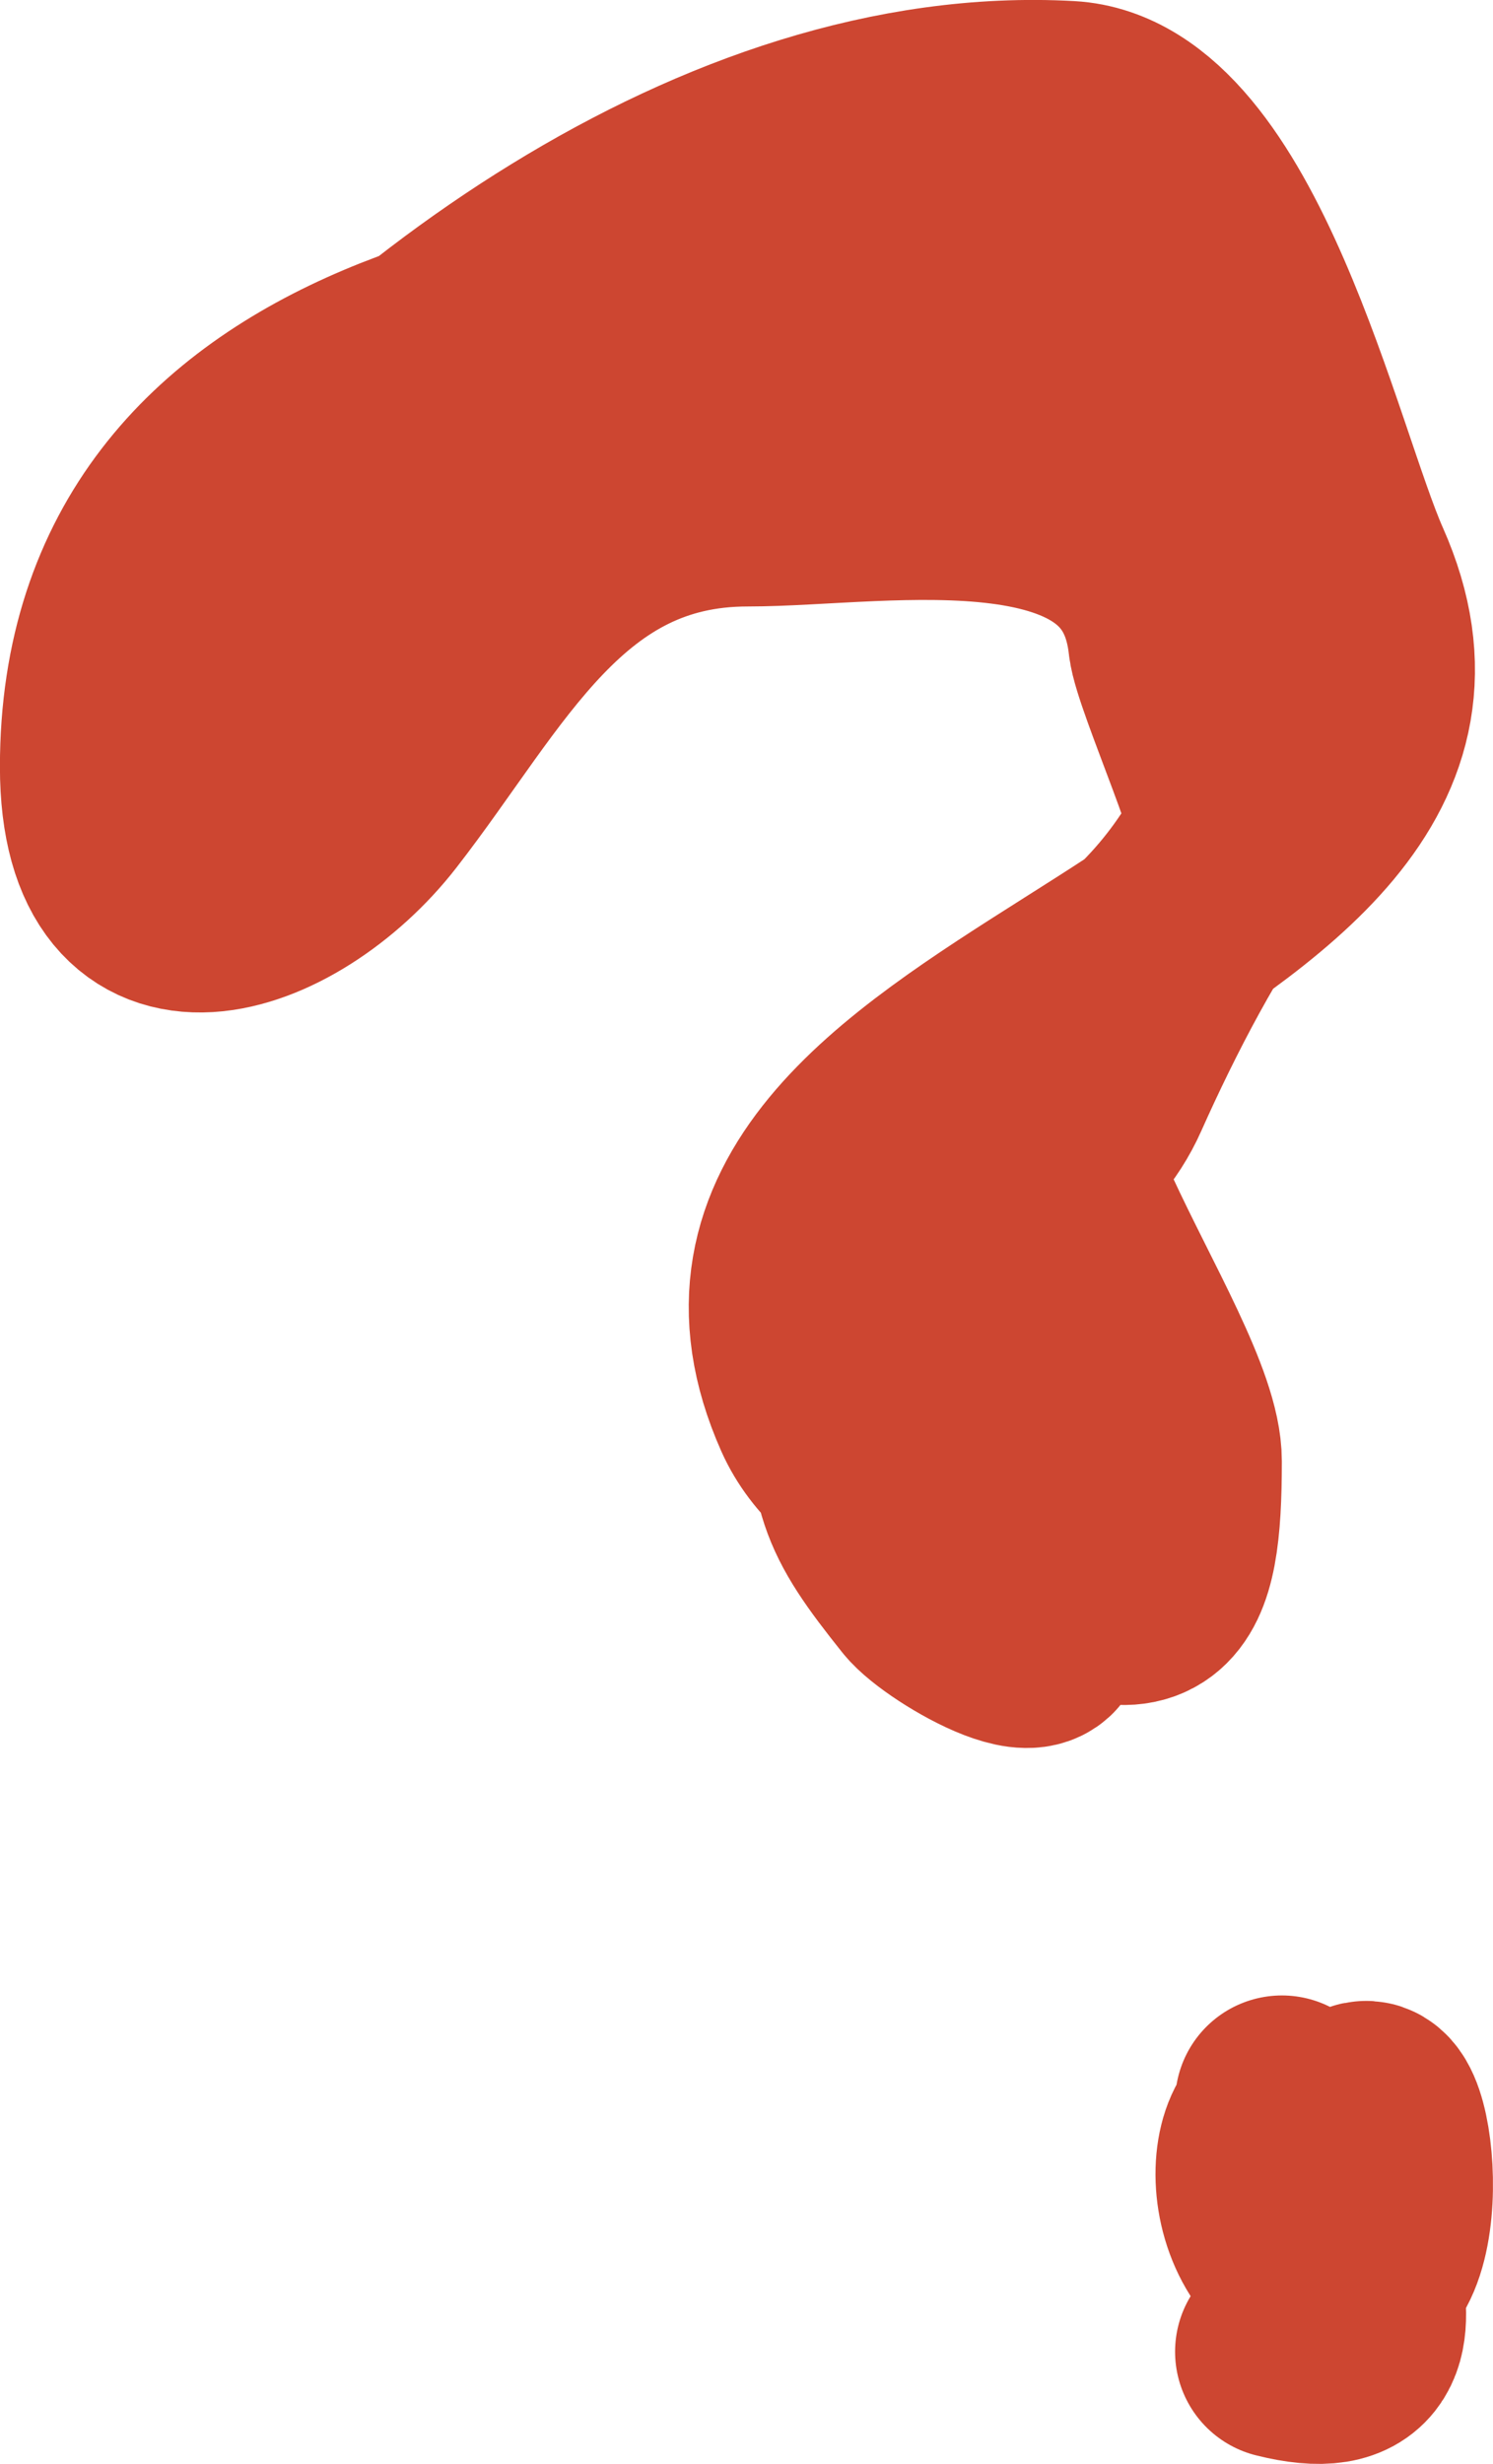 <svg width="10.503" height="17.328" viewBox="0 0 10.503 17.328" fill="none" xmlns="http://www.w3.org/2000/svg" xmlns:xlink="http://www.w3.org/1999/xlink">
	<desc>
			Created with Pixso.
	</desc>
	<defs/>
	<path id="Vector 2098" d="M3.034 2.467C4.337 1.433 5.938 0.671 7.515 0.758C8.592 0.818 9.118 3.239 9.463 4.015C9.942 5.093 9.289 5.803 8.39 6.436C8.156 6.819 7.937 7.26 7.765 7.647C7.673 7.855 7.536 8.011 7.378 8.14C7.646 8.895 8.266 9.815 8.266 10.277C8.266 11.242 8.119 11.532 7.153 10.918C6.821 10.706 6.357 10.543 6.04 10.265C5.922 10.163 5.825 10.044 5.761 9.902C5.061 8.325 6.742 7.528 8.103 6.631C8.358 6.384 8.558 6.104 8.703 5.807C8.622 5.467 8.287 4.705 8.266 4.516C8.114 3.142 6.225 3.514 5.26 3.514C3.887 3.514 3.359 4.688 2.616 5.643C2.001 6.434 0.751 6.869 0.751 5.393C0.751 3.773 1.753 2.913 3.034 2.467ZM1.844 4.696L1.847 4.724C1.59 5.058 1.127 5.117 0.793 4.86C0.46 4.603 0.4 4.14 0.657 3.806L0.685 3.803L1.844 4.696ZM6.619 11.624L6.592 11.615C6.404 11.239 6.552 10.795 6.928 10.607C7.305 10.419 7.748 10.567 7.937 10.943L7.928 10.97L6.619 11.624Z" fill="#CD4631" fill-opacity="1" fill-rule="nonzero"/>
	<path id="Vector 2098" d="M1.252 4.265C2.625 2.486 5.097 0.624 7.515 0.758C8.592 0.818 9.118 3.239 9.463 4.015C10.686 6.766 4.527 7.125 5.761 9.902C5.996 10.429 6.698 10.628 7.153 10.918C8.119 11.532 8.266 11.242 8.266 10.277C8.266 9.53 6.645 7.588 7.515 7.077C9.875 5.688 9.366 2.011 6.388 2.011C4.098 2.011 0.751 2.431 0.751 5.393C0.751 6.869 2.001 6.434 2.616 5.643C3.359 4.688 3.887 3.514 5.26 3.514C6.225 3.514 8.114 3.142 8.266 4.516C8.292 4.749 8.796 5.855 8.712 5.963C8.363 6.411 8.015 7.086 7.765 7.647C7.347 8.588 6.012 8.463 6.012 9.651C6.012 10.444 6.055 10.581 6.513 11.154C6.664 11.344 7.549 11.85 7.264 11.279" stroke="#CD4631" stroke-opacity="1" stroke-width="1.503" stroke-linejoin="round" stroke-linecap="round"/>
	<path id="Vector 2099" d="M9.018 14.786C9.07 16.87 10.09 15.594 9.324 14.981C8.817 14.575 8.675 15.686 9.268 15.983C9.935 16.317 9.781 14.635 9.574 14.842C9.037 15.379 10.178 16.83 9.018 16.54" stroke="#CD4631" stroke-opacity="1" stroke-width="1.503" stroke-linejoin="round" stroke-linecap="round"/>
</svg>
